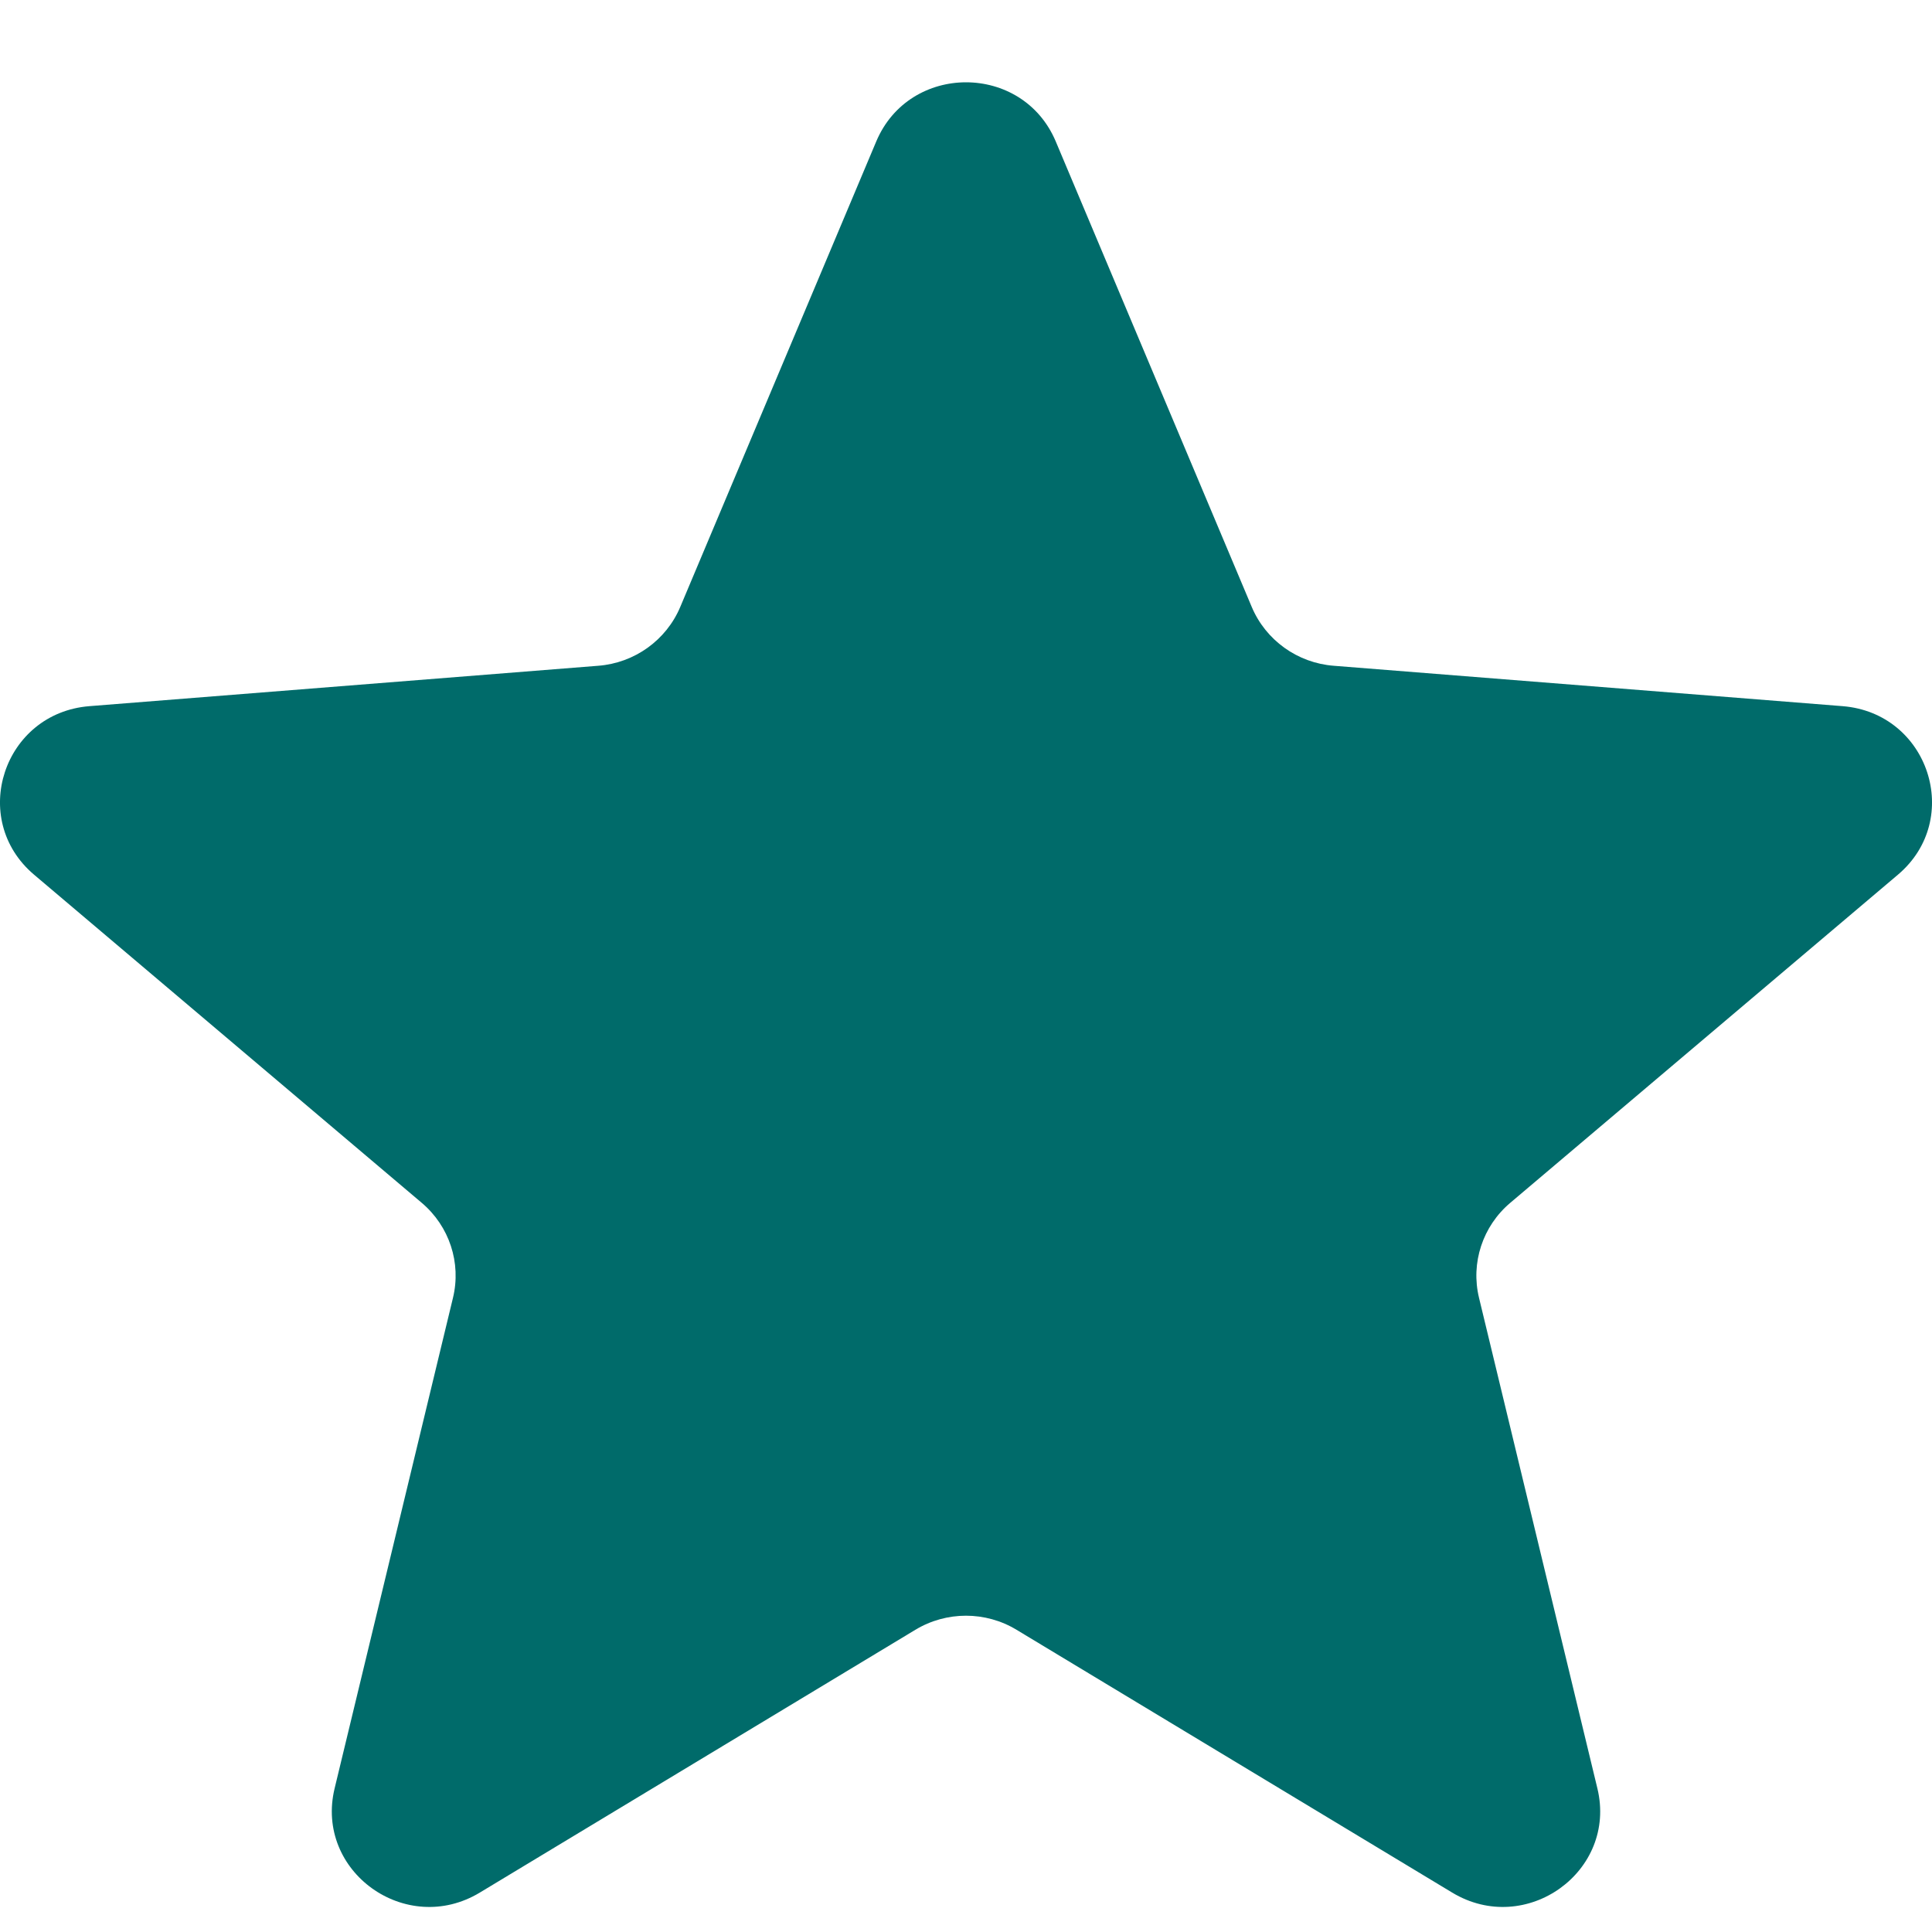 <svg width="20" height="20" viewBox="0 0 20 20" fill="none" xmlns="http://www.w3.org/2000/svg">
<path d="M9.071 1.464C9.415 0.648 10.585 0.648 10.929 1.464L12.958 6.283C13.103 6.627 13.431 6.863 13.807 6.892L19.073 7.31C19.965 7.38 20.327 8.48 19.647 9.055L15.635 12.451C15.348 12.693 15.223 13.074 15.311 13.436L16.536 18.513C16.744 19.373 15.797 20.053 15.033 19.592L10.524 16.872C10.203 16.677 9.797 16.677 9.475 16.872L4.967 19.592C4.203 20.053 3.256 19.373 3.464 18.513L4.689 13.436C4.777 13.074 4.652 12.693 4.365 12.451L0.353 9.055C-0.327 8.48 0.035 7.38 0.927 7.31L6.193 6.892C6.569 6.863 6.897 6.627 7.042 6.283L9.071 1.464Z" fill="#006B6A"/>
</svg>
